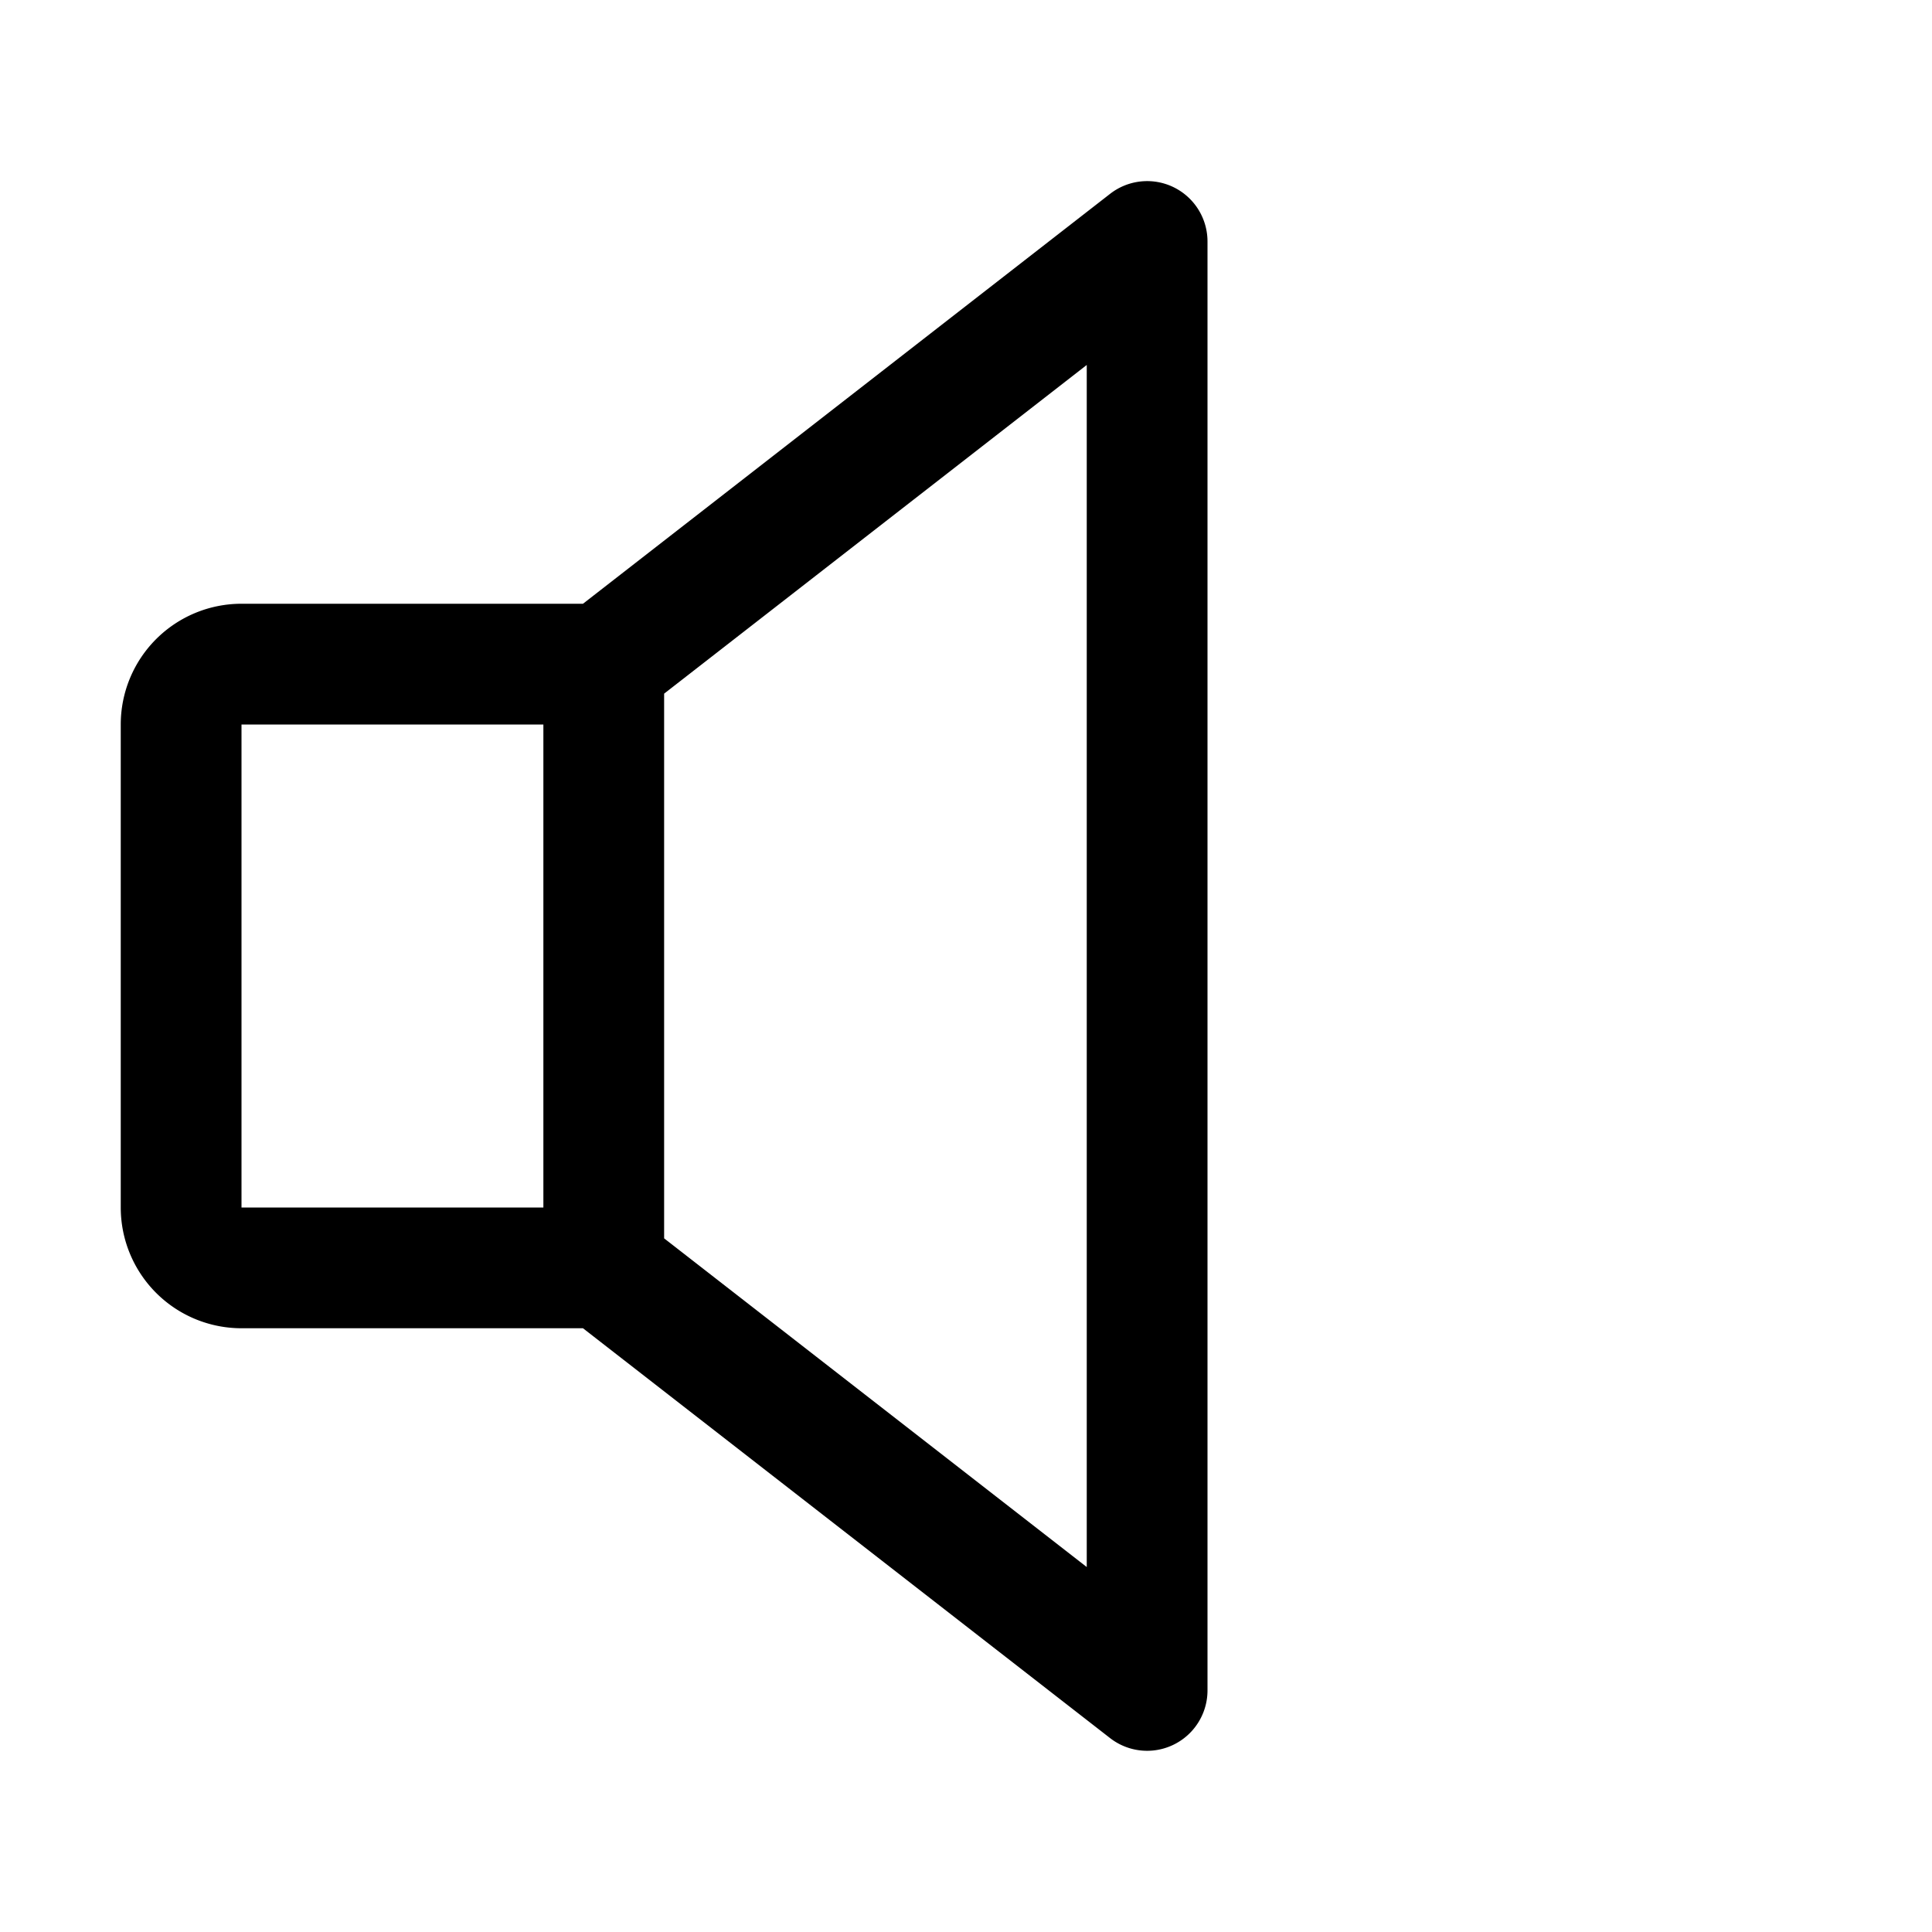 <svg xmlns="http://www.w3.org/2000/svg" width="32" height="32"  ><path fill="currentColor" d="M19.439 3.101a1 1 0 0 0-1.053.11L9.656 10H4a2 2 0 0 0-2 2v8a2 2 0 0 0 2 2h5.656l8.73 6.788A1 1 0 0 0 20 28V4a1 1 0 0 0-.561-.899M4 12h5v8H4zm14 13.955-7-5.444v-9.022l7-5.444z"/></svg>